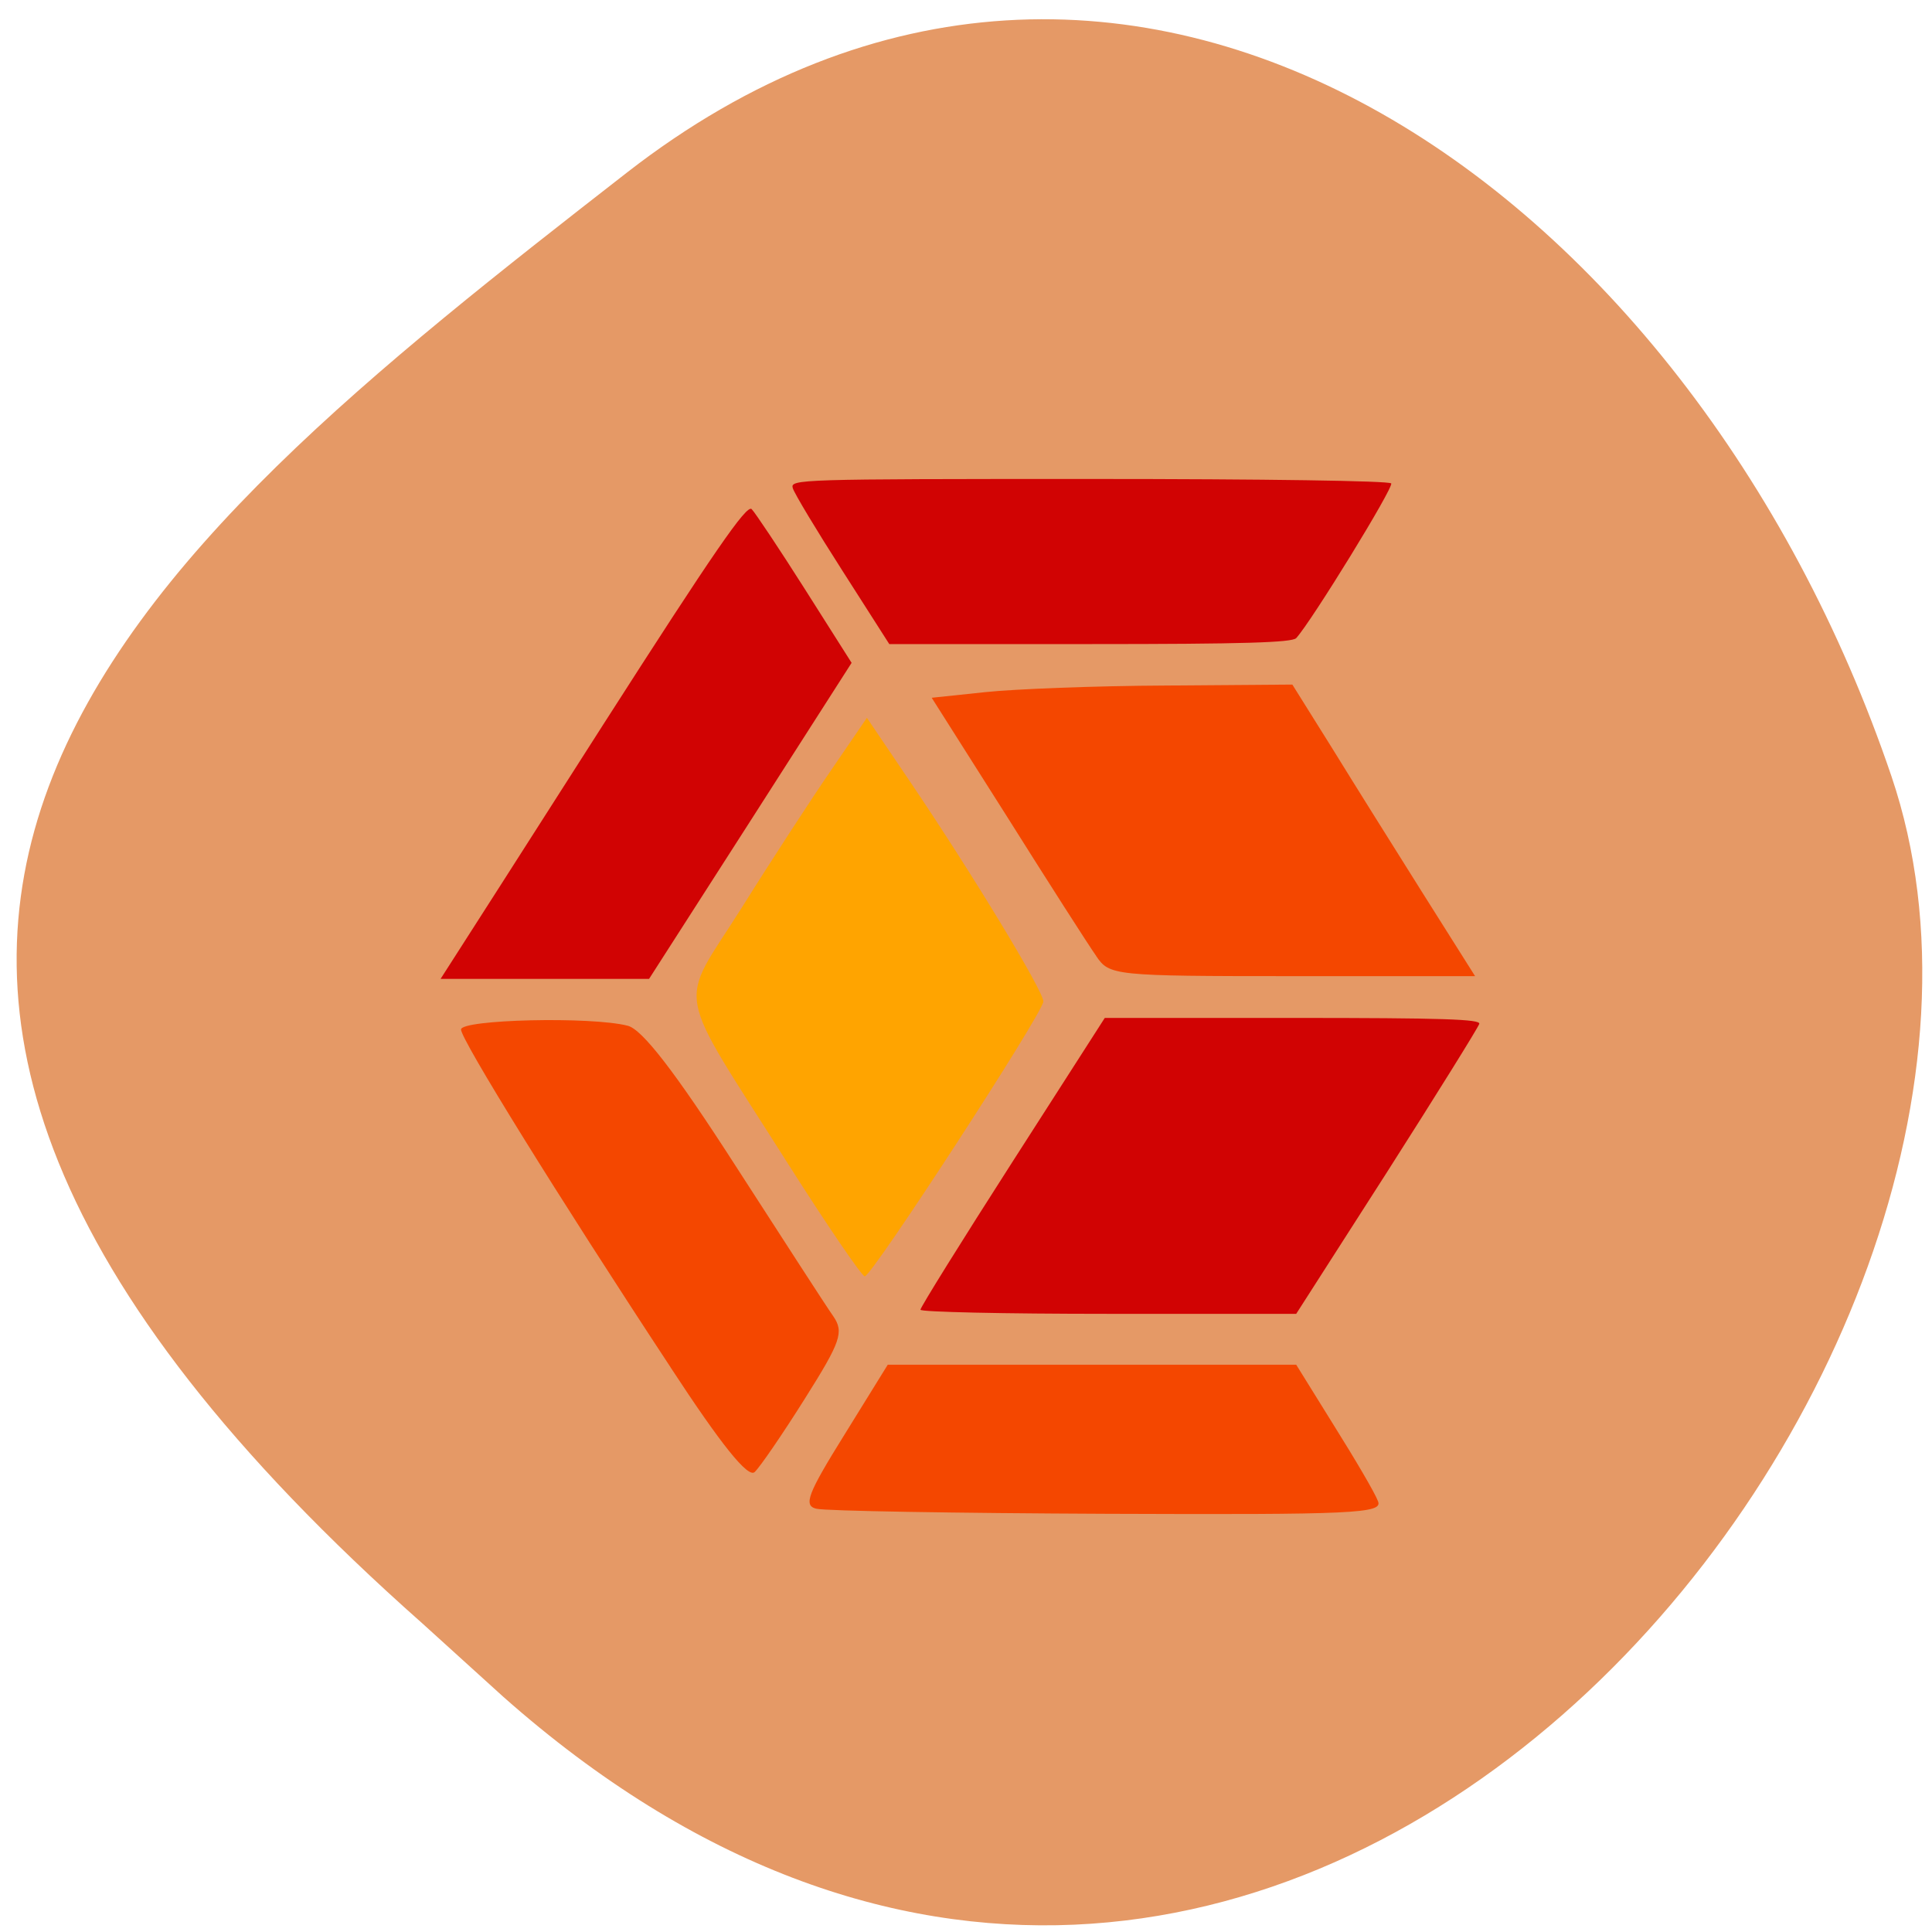<svg xmlns="http://www.w3.org/2000/svg" viewBox="0 0 24 24"><path d="m 6.254 21.08 c 9.586 8.488 19.738 -4.074 17.242 -11.438 c -2.496 -7.359 -9.535 -12.305 -15.711 -7.496 c -6.172 4.805 -12.13 9.527 -2.539 18.02" fill="#e59966"/><path d="m 11.434 16.27 c 0 -0.031 0.516 -0.859 1.145 -1.84 l 1.145 -1.785 h 2.336 c 1.867 0 2.336 0.016 2.316 0.074 c -0.012 0.043 -0.527 0.871 -1.145 1.84 l -1.129 1.762 h -2.332 c -1.305 0 -2.336 -0.023 -2.336 -0.051 m -5.836 -4.305 c 0.07 -0.109 0.922 -1.438 1.891 -2.957 c 1.383 -2.16 1.785 -2.742 1.848 -2.684 c 0.043 0.043 0.34 0.488 0.66 0.992 l 0.582 0.918 l -1.258 1.965 l -1.258 1.961 h -2.59 m 4.992 -5.07 c -0.32 -0.5 -0.598 -0.961 -0.617 -1.027 c -0.031 -0.109 0.059 -0.113 3.68 -0.113 c 2.199 0 3.73 0.023 3.754 0.055 c 0.035 0.047 -0.988 1.711 -1.18 1.922 c -0.055 0.055 -0.648 0.074 -2.563 0.074 h -2.492" fill="#d10303"/><g fill="#f44700"><path d="m 13.617 11.875 c -0.094 -0.133 -0.594 -0.914 -1.105 -1.727 l -0.938 -1.48 l 0.664 -0.07 c 0.367 -0.039 1.375 -0.078 2.242 -0.082 l 1.574 -0.012 l 0.496 0.793 c 0.27 0.438 0.781 1.254 1.133 1.813 l 0.641 1.016 h -2.27 c -2.227 0 -2.273 -0.008 -2.437 -0.25"/><path d="m 8.332 16.988 c -1.414 -2.148 -2.605 -4.074 -2.605 -4.199 c 0 -0.125 1.617 -0.164 2.07 -0.047 c 0.18 0.043 0.59 0.574 1.332 1.727 c 0.59 0.914 1.137 1.762 1.223 1.883 c 0.133 0.195 0.094 0.313 -0.352 1.02 c -0.277 0.441 -0.559 0.852 -0.625 0.914 c -0.082 0.078 -0.414 -0.336 -1.043 -1.297"/><path d="m 10.141 18.742 c -0.164 -0.039 -0.109 -0.184 0.348 -0.918 l 0.539 -0.871 h 5.074 l 0.473 0.762 c 0.262 0.418 0.508 0.836 0.543 0.934 c 0.063 0.152 -0.293 0.168 -3.355 0.156 c -1.883 -0.008 -3.512 -0.035 -3.621 -0.063"/></g><path d="m 9.789 14.457 c -1.434 -2.266 -1.371 -1.918 -0.578 -3.176 c 0.371 -0.594 0.875 -1.367 1.117 -1.719 l 0.441 -0.645 l 0.547 0.809 c 0.75 1.109 1.645 2.582 1.645 2.715 c 0 0.137 -2.129 3.414 -2.219 3.414 c -0.035 0 -0.465 -0.629 -0.953 -1.398" fill="#ffa400"/></svg>